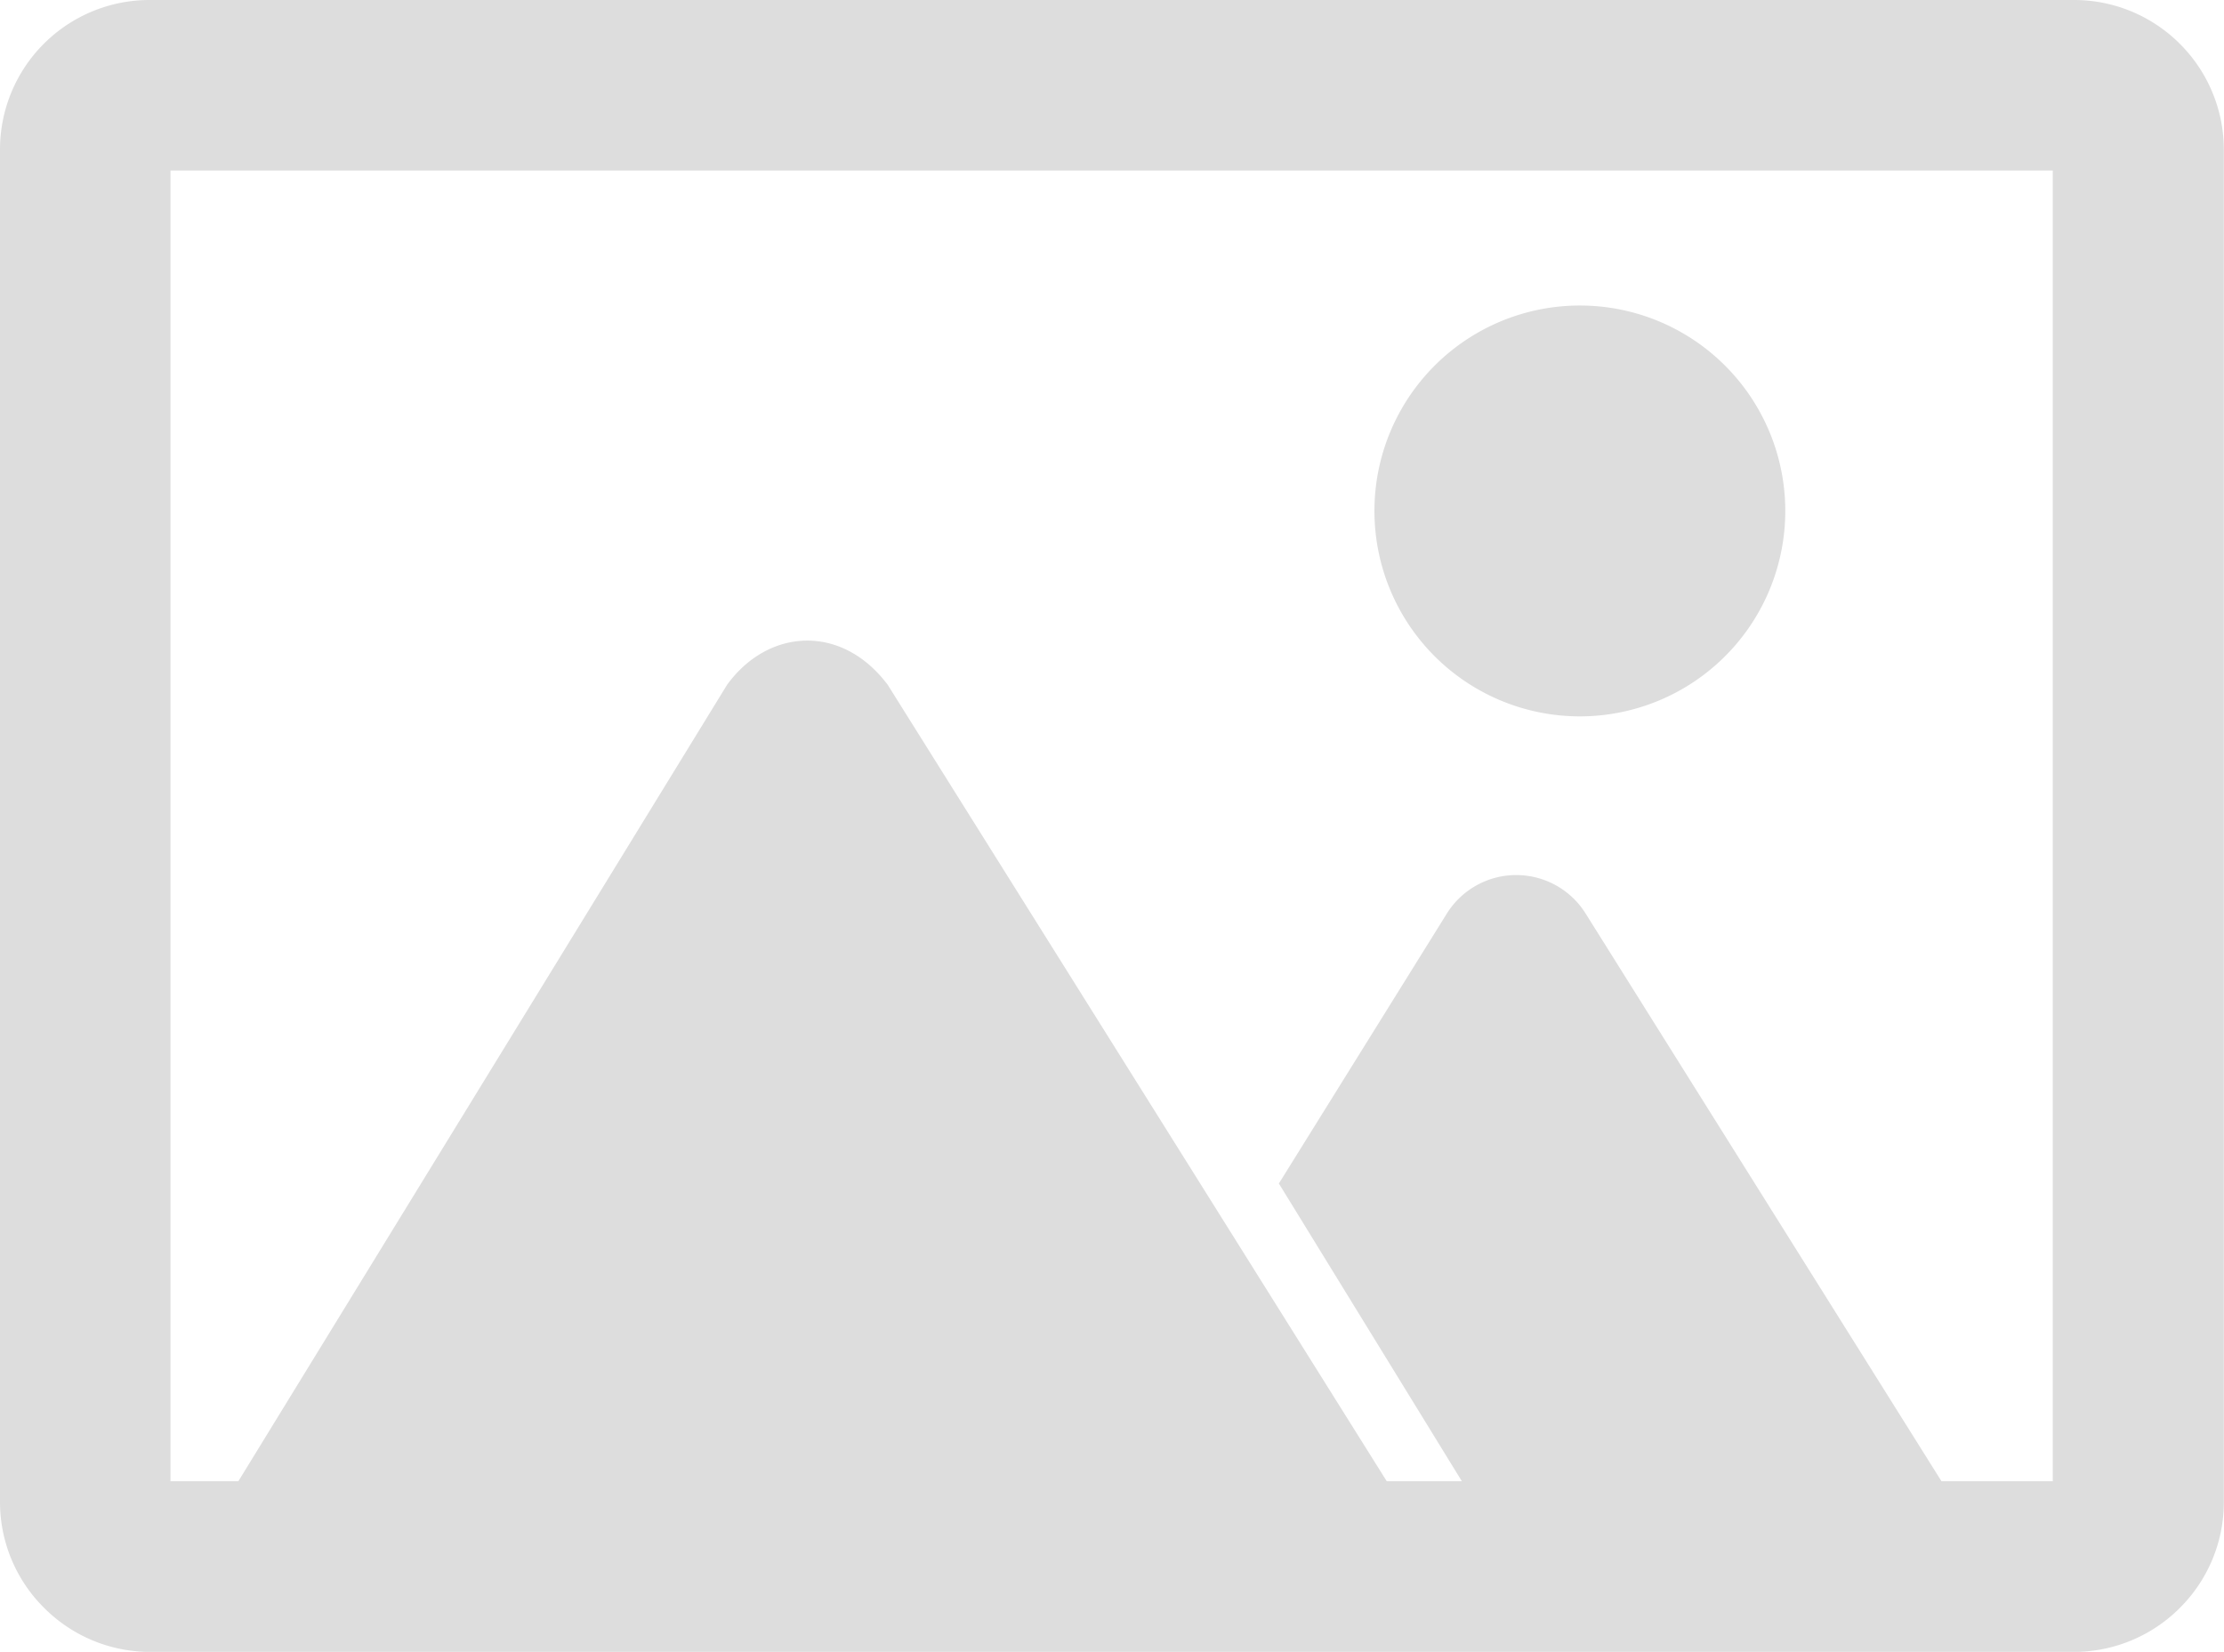 <svg id="Layer_1" data-name="Layer 1" xmlns="http://www.w3.org/2000/svg" viewBox="0 0 122.88 91.27"><defs><style>.cls-1{fill-rule:evenodd;}</style></defs><title>picture</title><path fill="#DDD" class="cls-1" d="M87.29,16.88A11.35,11.35,0,1,1,75.94,28.23,11.35,11.35,0,0,1,87.29,16.88Zm27.33,74.39H8.26a8.27,8.27,0,0,1-5.83-2.44h0A8.24,8.24,0,0,1,0,83V8.26A8.26,8.26,0,0,1,2.42,2.42h0A8.26,8.26,0,0,1,8.26,0H114.62a8.26,8.26,0,0,1,5.83,2.43h0a8.26,8.26,0,0,1,2.42,5.84V83a8.24,8.24,0,0,1-2.42,5.83h0a8.27,8.27,0,0,1-5.83,2.44Zm-7.35-9.43L87.6,50.46a4.52,4.52,0,0,0-7.65,0L70.66,65.39,80.77,81.84H76.62l-27.57-44c-2.54-3.39-6.61-3.13-8.88,0l-27,44H9.42V9.42h104V81.84Z"/></svg>
